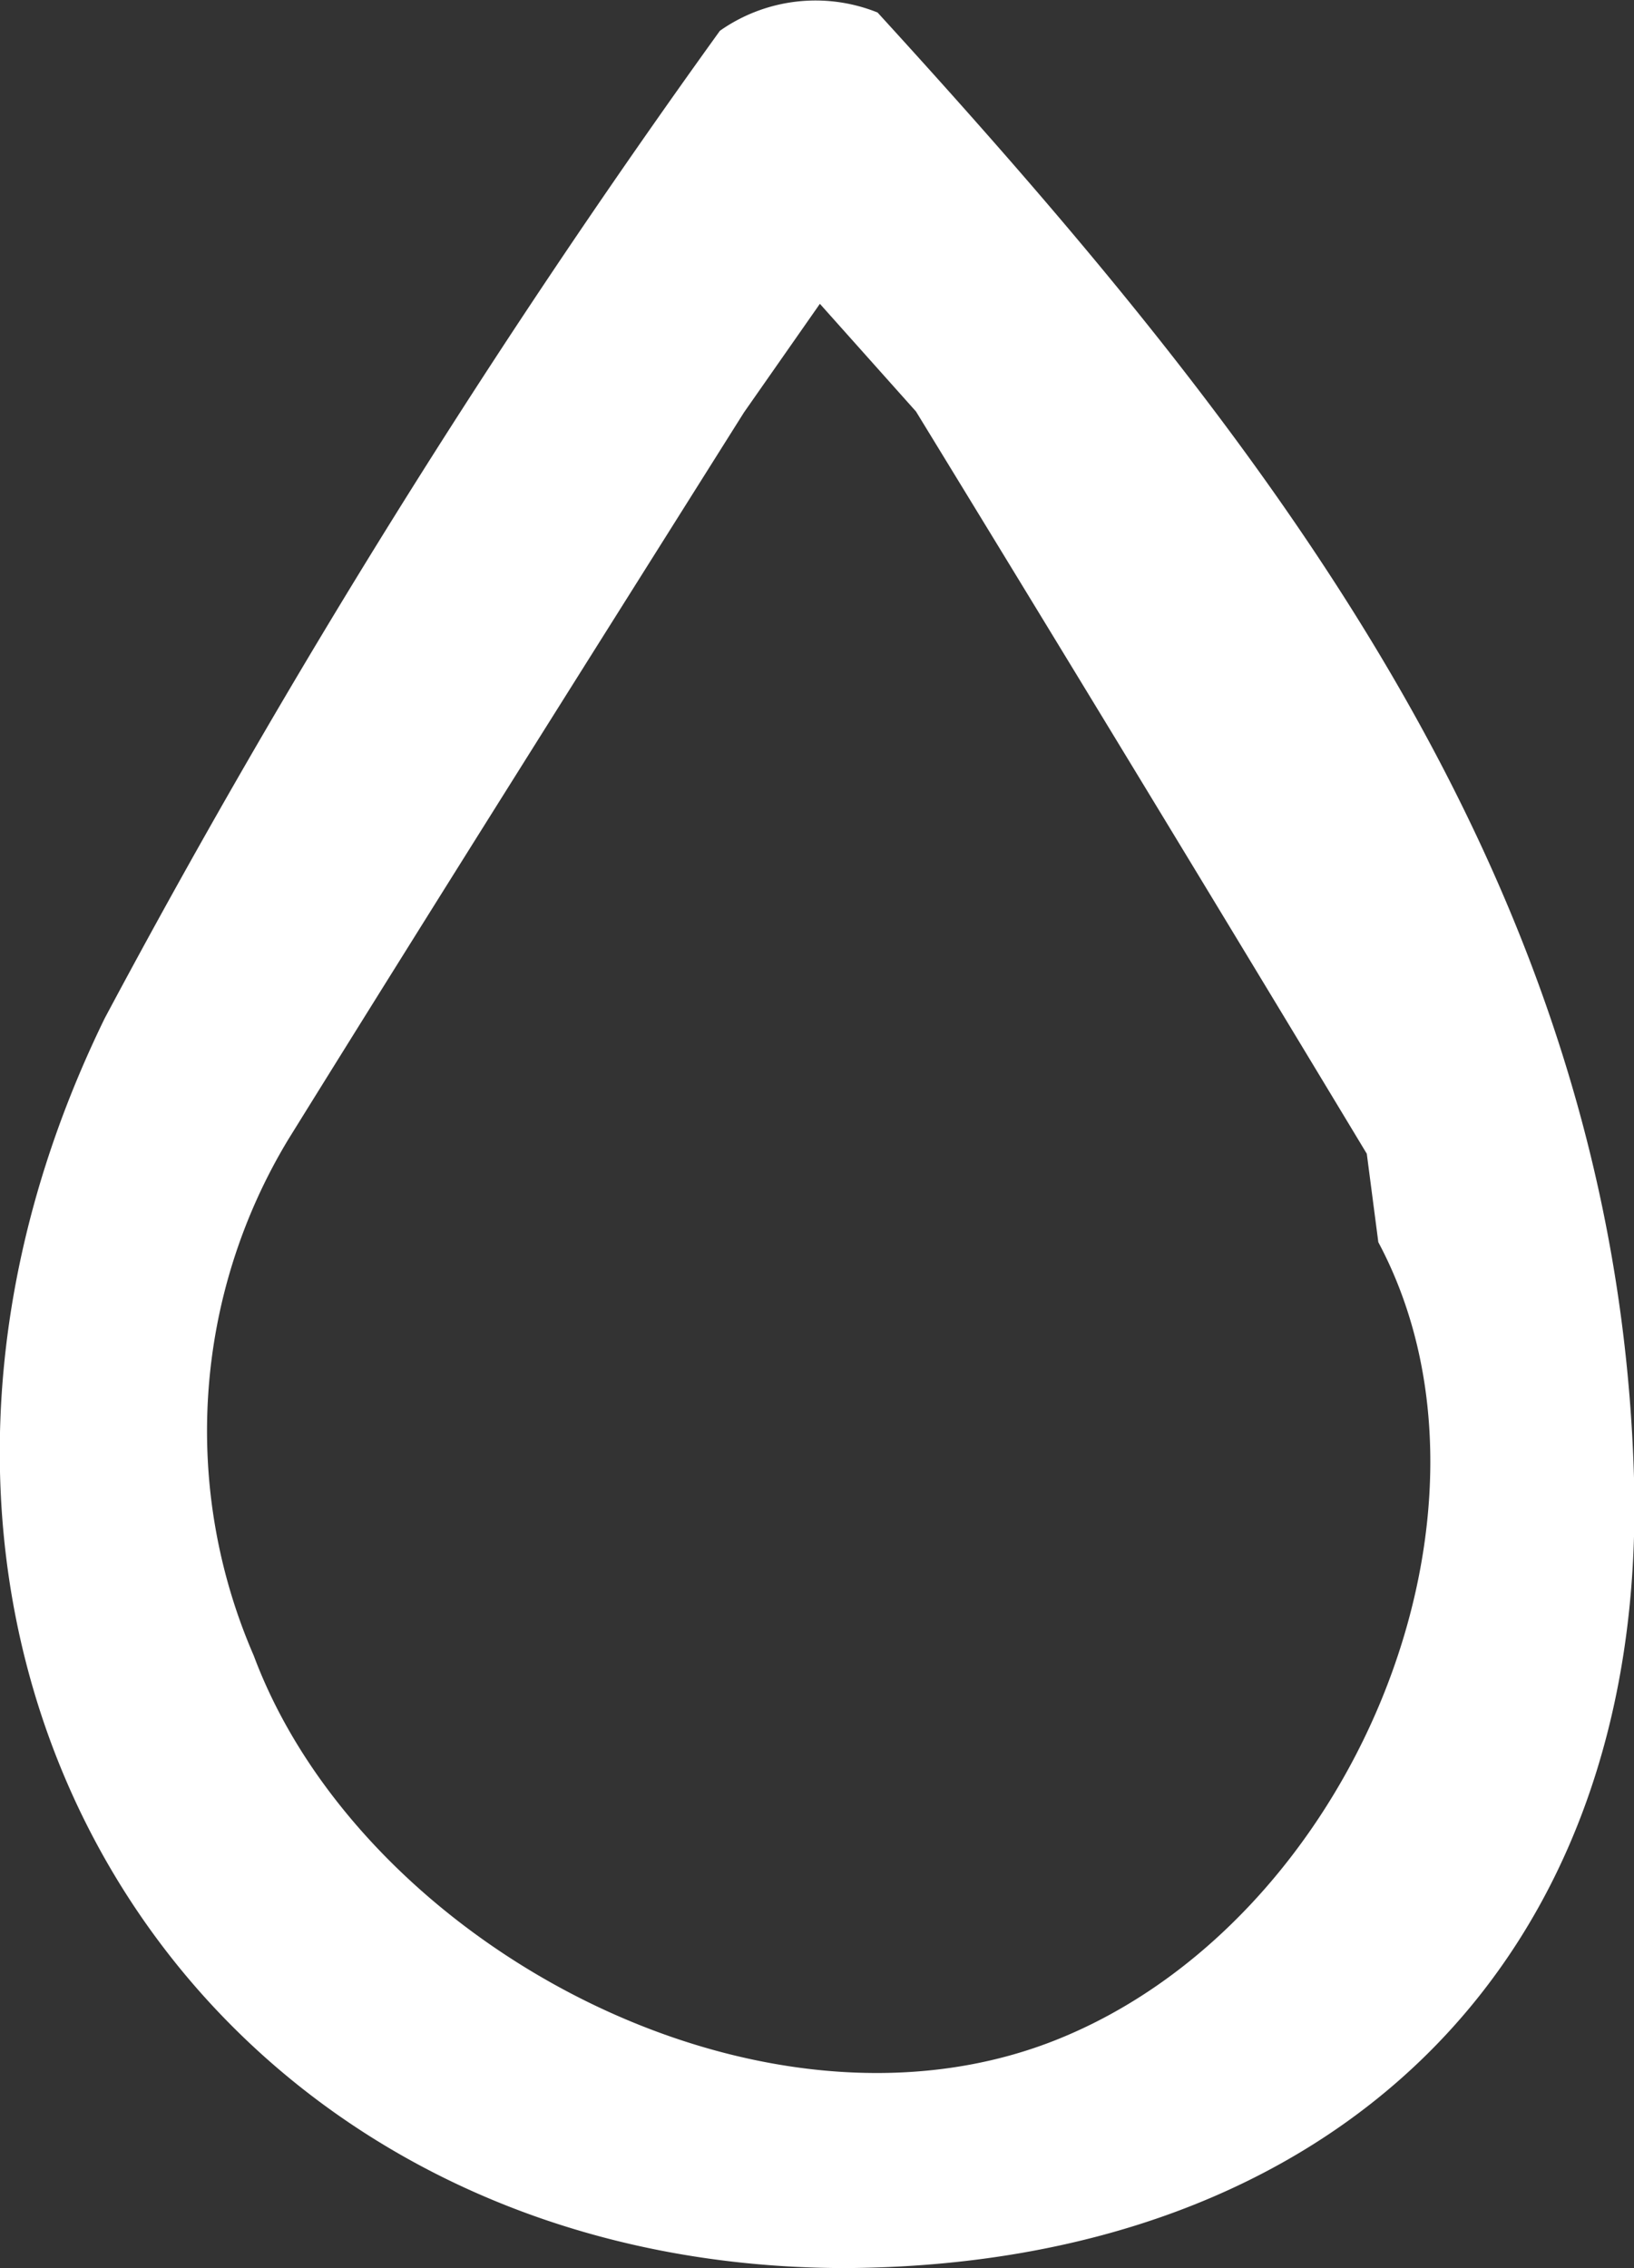 <svg xmlns="http://www.w3.org/2000/svg" viewBox="0 0 17 23.59"><rect x="0" y="0" width="17" height="23.59" fill="#333333" stroke="none"/><defs><style>.cls-1{fill:#fff;}</style></defs><g id="Ebene_2" data-name="Ebene 2"><g id="Ebene_1-2" data-name="Ebene 1"><path id="rh1" class="cls-1" d="M8.8,23.59c-6.83,0-10.87-6.53-7.71-13A89.94,89.94,0,0,1,7.49.32,1.73,1.73,0,0,1,9.13.13c4,4.38,7.69,9,7.87,15.24C17.14,20.42,13.86,23.56,8.8,23.59ZM9.53,4.28l-1-1.12L7.74,4.29C6.16,6.8,4.57,9.32,3,11.85a5.86,5.86,0,0,0-.36,5.37c1.12,3,5.26,5.22,8.34,4s4.86-5.49,3.36-8.3L14.22,12Q11.88,8.12,9.53,4.28Z"/></g></g></svg>
